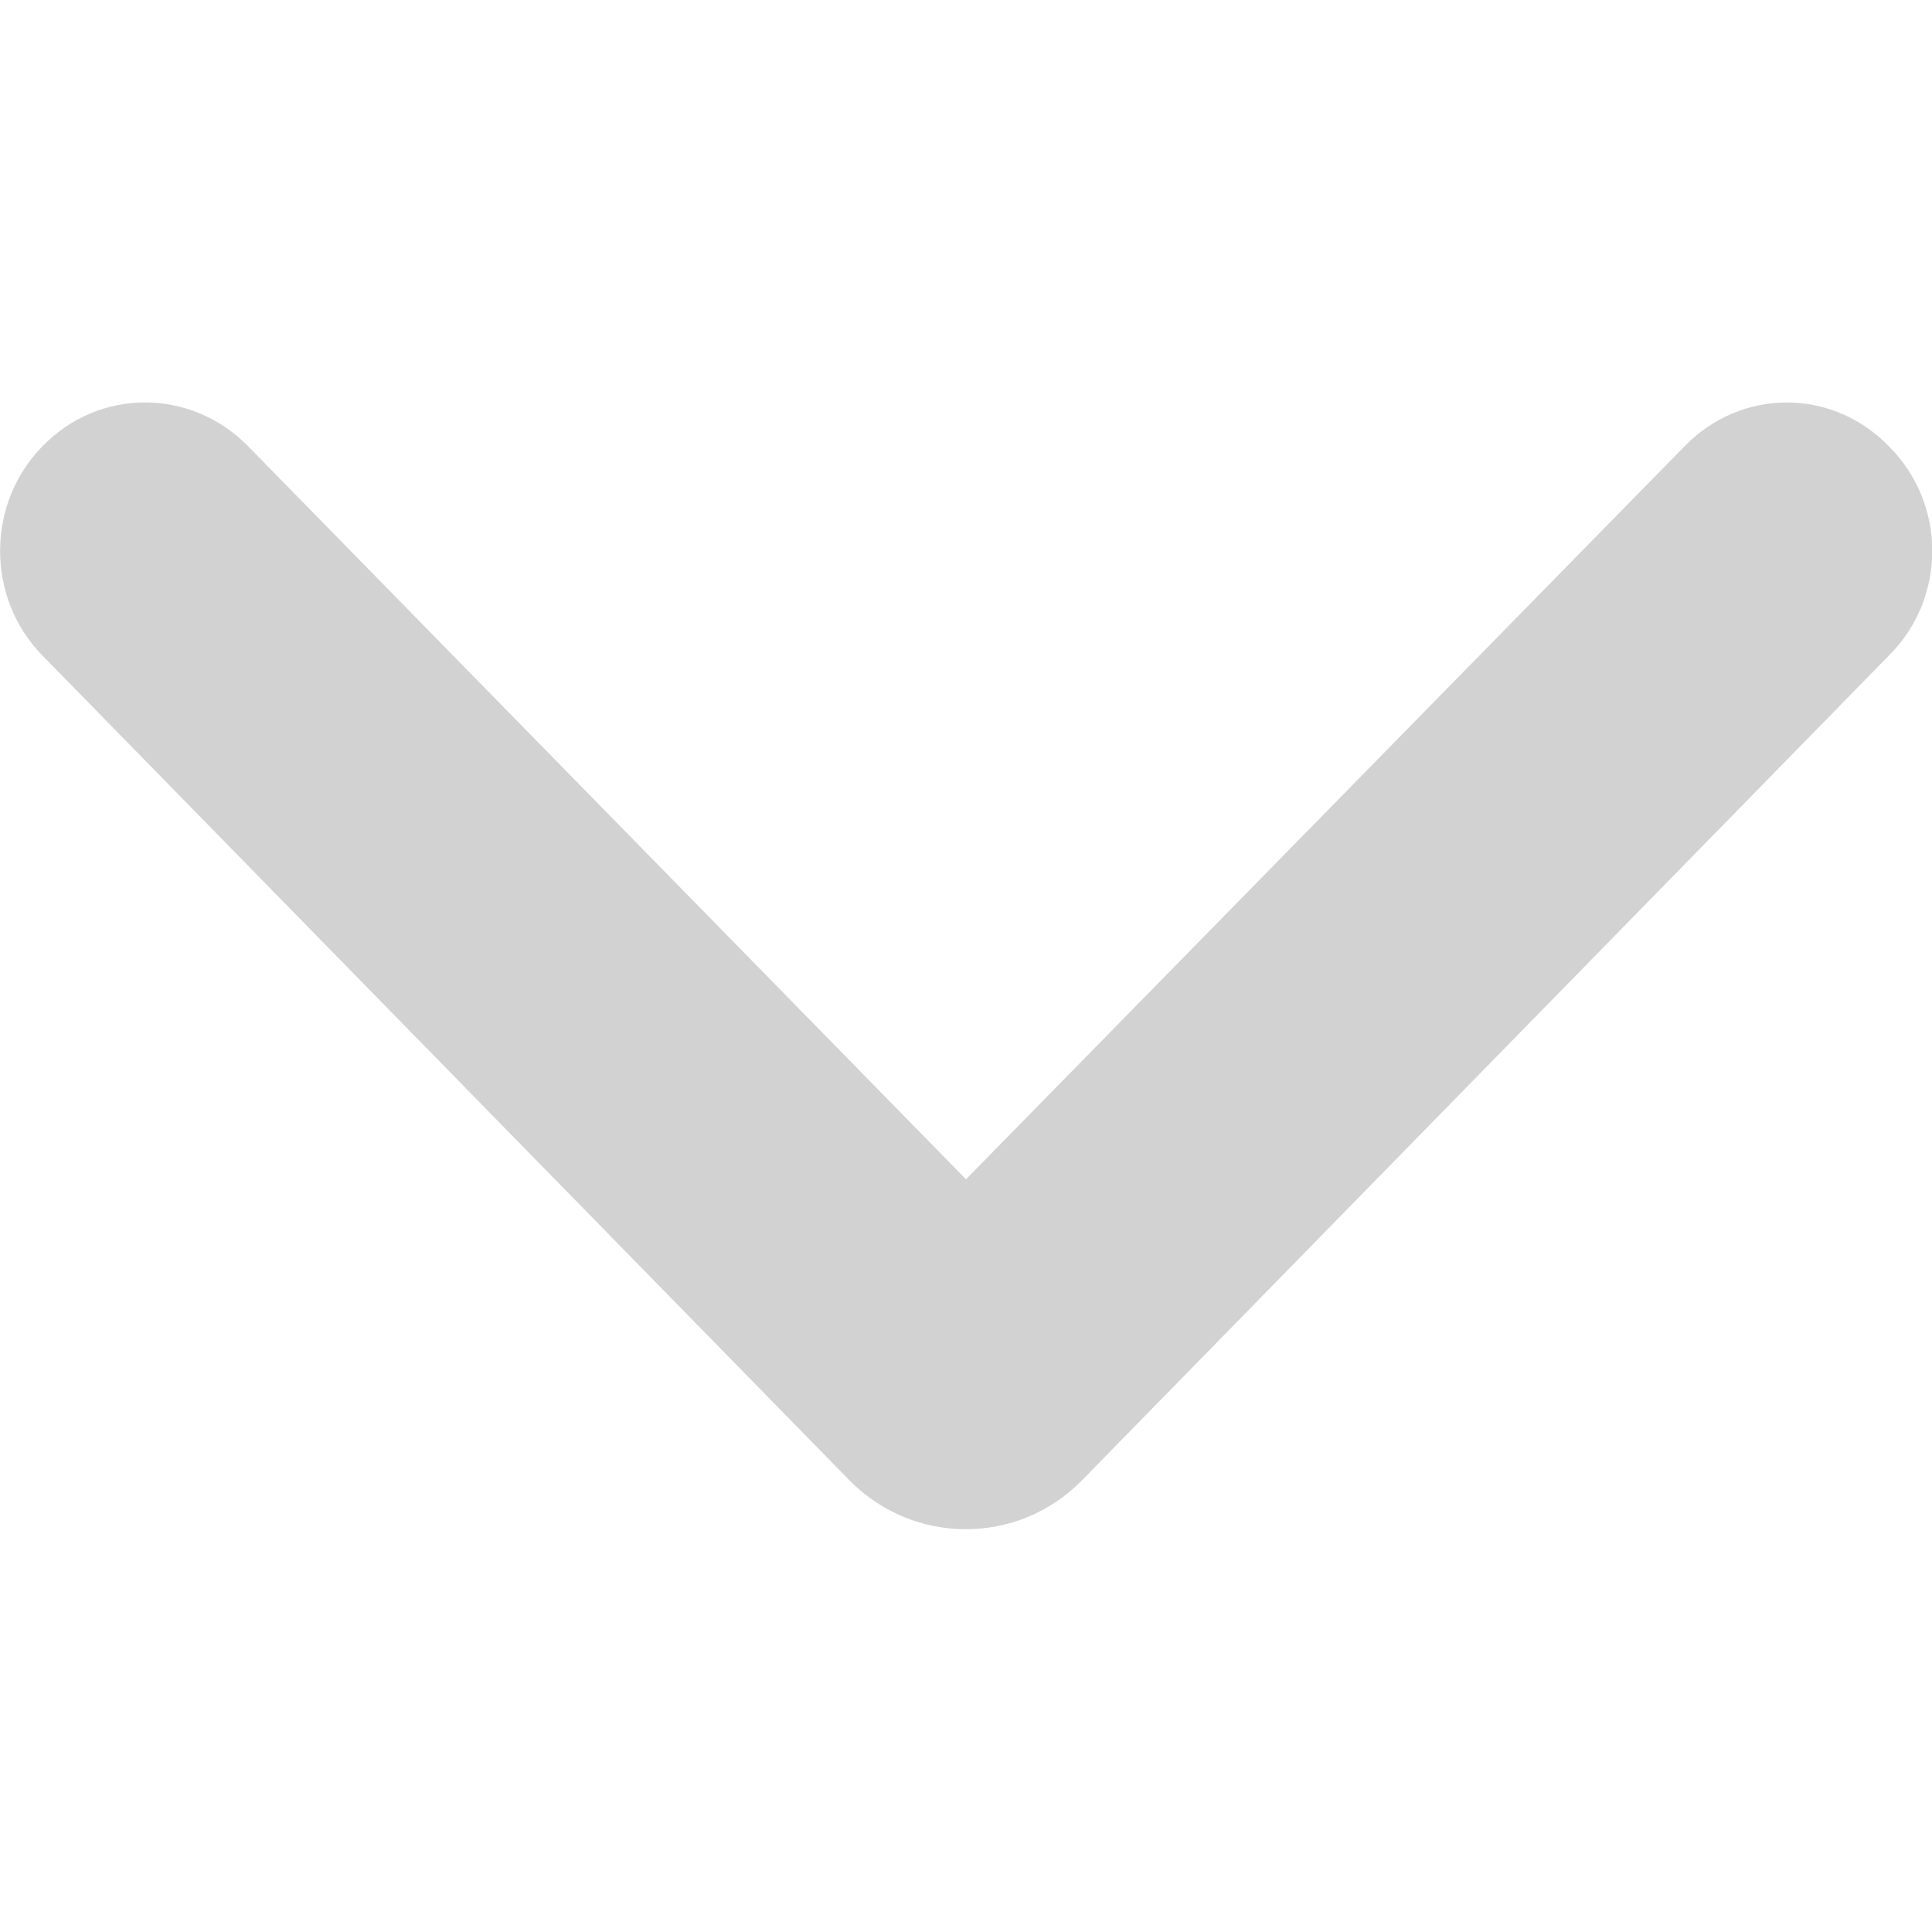 <?xml version="1.0" encoding="UTF-8"?>
<svg width="50px" height="50px" viewBox="0 0 50 50" version="1.1" xmlns="http://www.w3.org/2000/svg" xmlns:xlink="http://www.w3.org/1999/xlink">
    <!-- Generator: Sketch 48.2 (47327) - http://www.bohemiancoding.com/sketch -->
    <title>Artboard 2</title>
    <desc>Created with Sketch.</desc>
    <defs></defs>
    <g id="Page-1" stroke="none" stroke-width="1" fill="none" fill-rule="evenodd">
        <g id="Artboard-2" fill="#D2D2D2" fill-rule="nonzero">
            <path d="M21.997,38.324 L1.101,16.968 C-0.364,15.477 -0.364,13.038 1.101,11.547 C2.566,10.038 4.937,10.038 6.419,11.547 L25,30.52 L43.598,11.548 C45.066,10.039 47.416,10.039 48.881,11.548 C50.382,13.039 50.382,15.478 48.881,16.969 L27.987,38.325 C26.337,39.993 23.657,39.993 21.997,38.324 Z" id="Down-arrow"></path>
        </g>
    </g>
</svg>